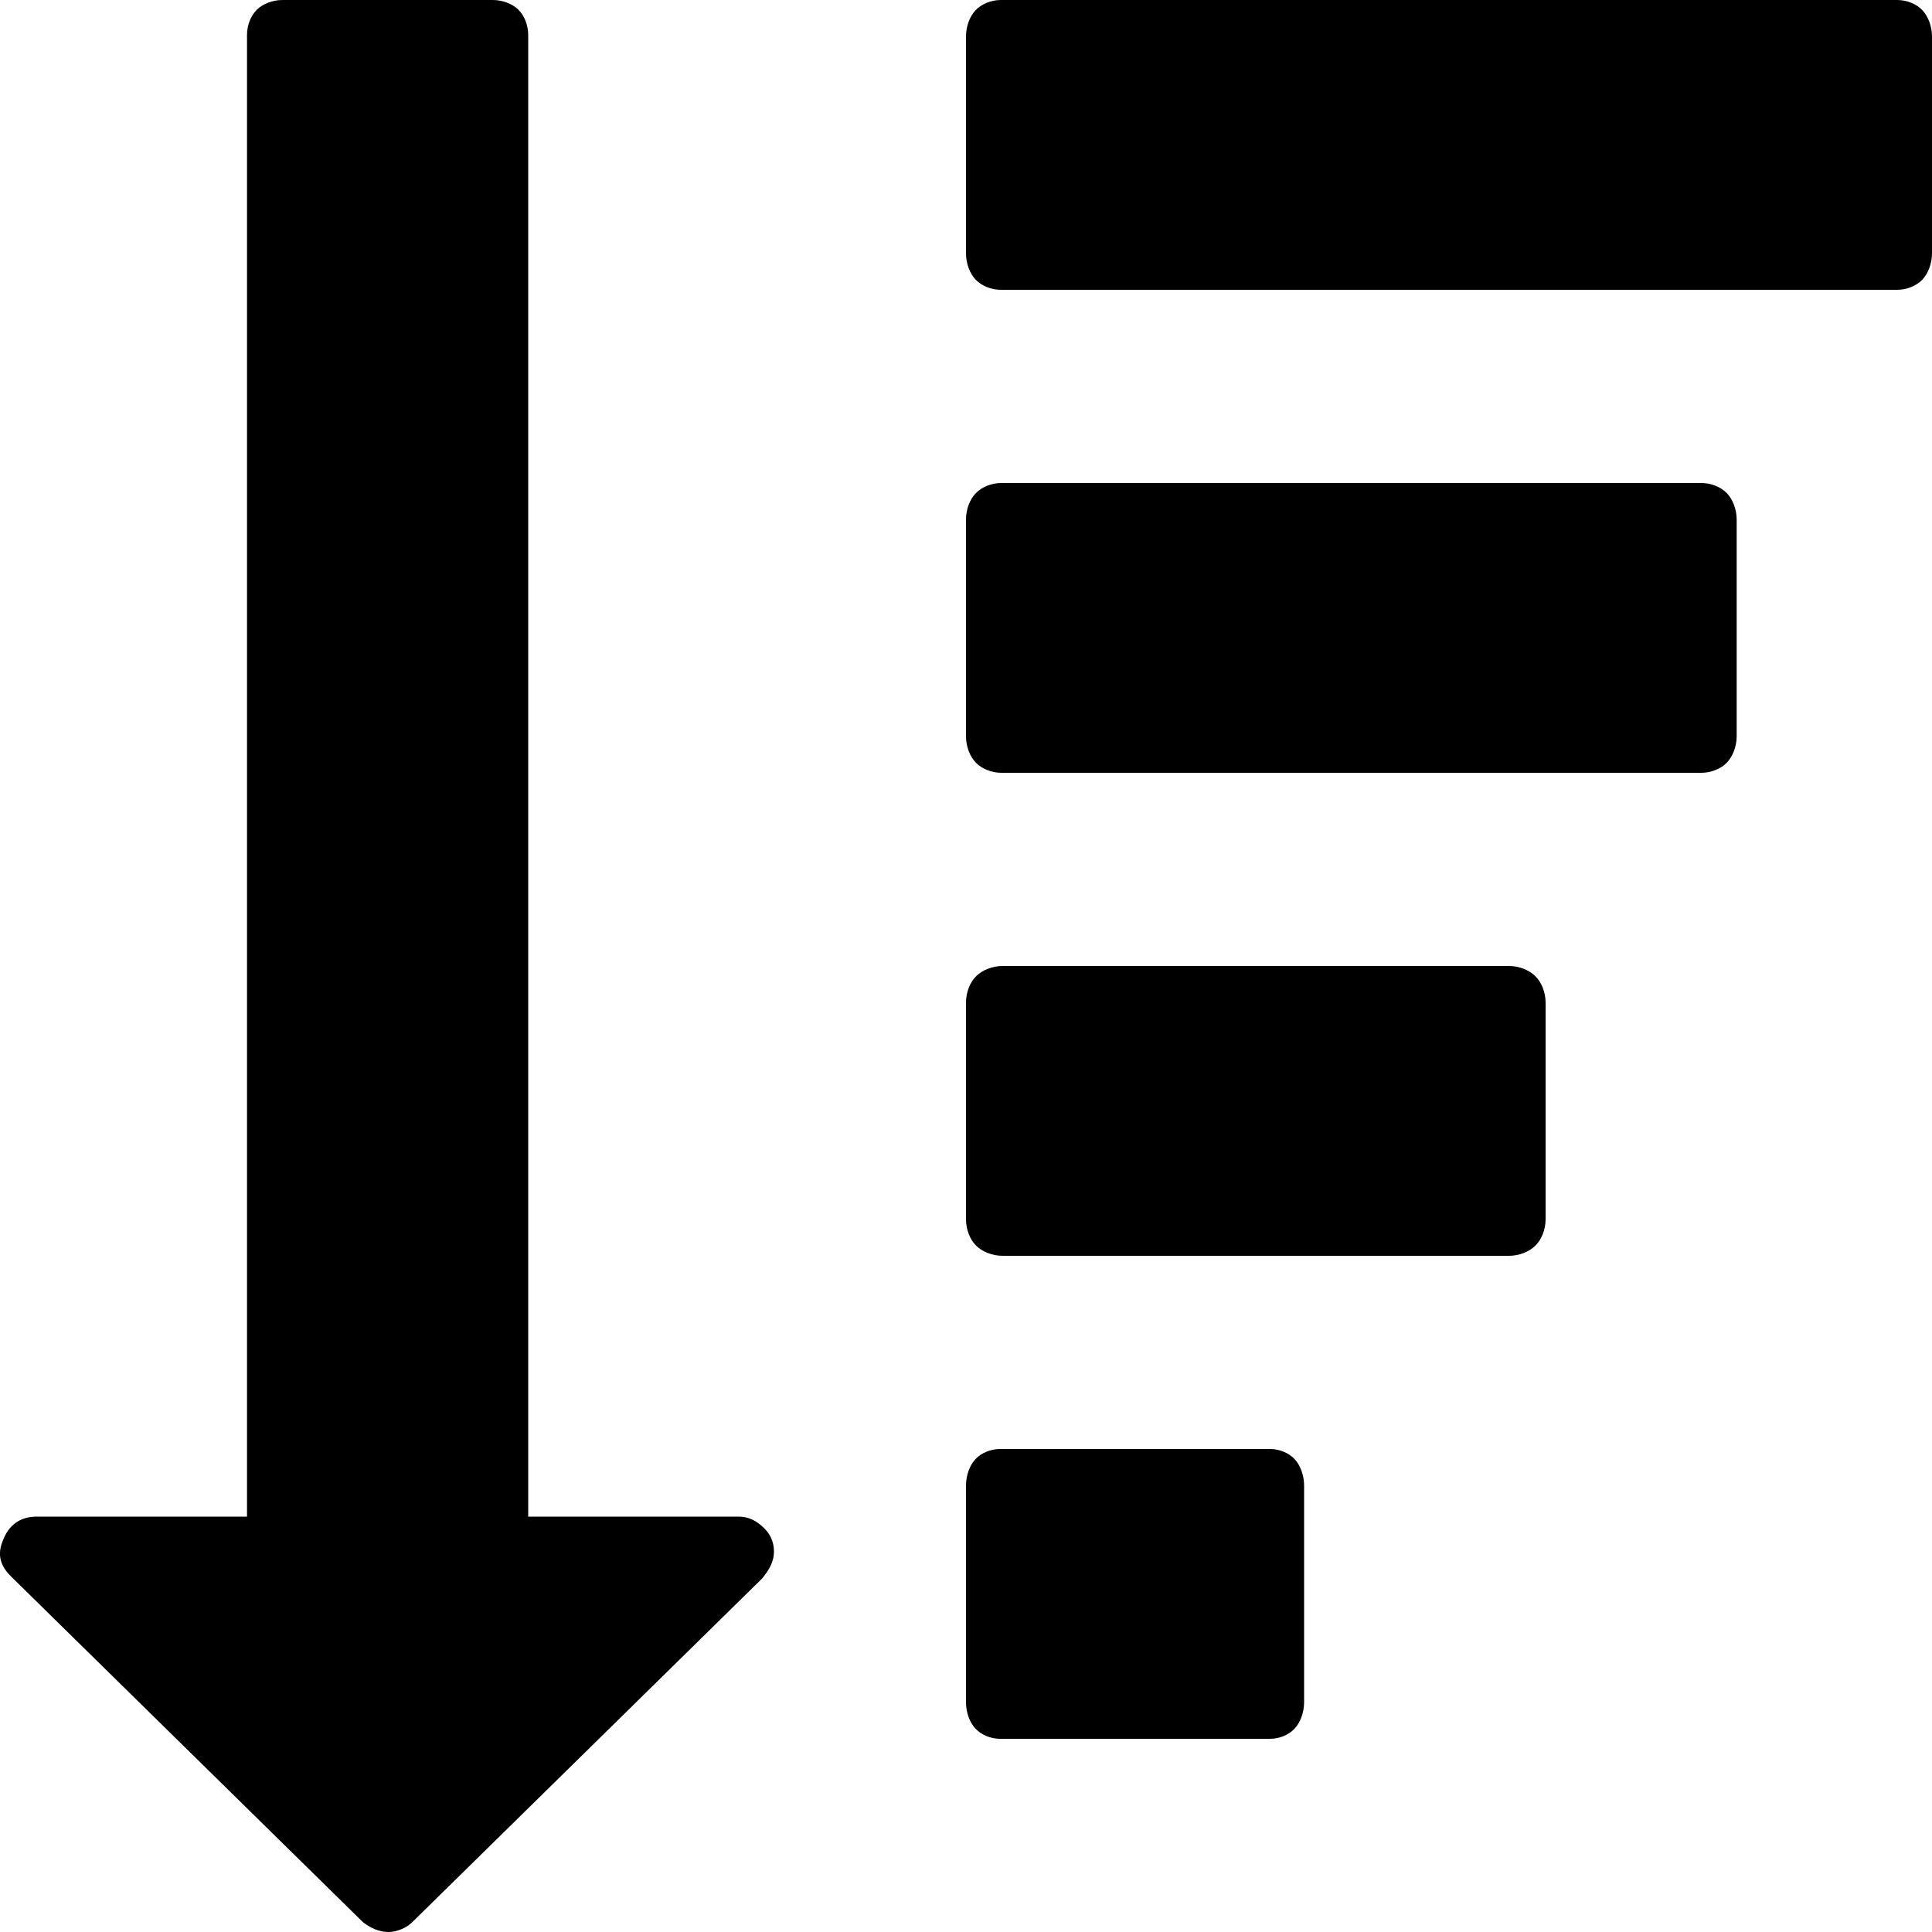 <?xml version="1.0" encoding="UTF-8" standalone="no"?>
<!DOCTYPE svg PUBLIC "-//W3C//DTD SVG 1.1//EN" "http://www.w3.org/Graphics/SVG/1.1/DTD/svg11.dtd">
<svg width="100%" height="100%" viewBox="0 0 20 20" version="1.1" xmlns="http://www.w3.org/2000/svg" xmlns:xlink="http://www.w3.org/1999/xlink" xml:space="preserve" style="fill-rule:evenodd;clip-rule:evenodd;stroke-linejoin:round;stroke-miterlimit:1.414;">
    <path id="fa_filter" d="M5.101,0C5.203,0 5.305,0.04 5.366,0.1C5.427,0.16 5.468,0.26 5.468,0.36L5.468,15.7L7.646,15.7C7.747,15.7 7.829,15.74 7.911,15.82C7.971,15.88 8.012,15.96 8.012,16.06C8.012,16.16 7.971,16.24 7.89,16.34L4.267,19.899C4.205,19.96 4.104,20 4.023,20C3.921,20 3.84,19.96 3.758,19.899L0.115,16.32C-0.008,16.2 -0.028,16.079 0.033,15.94C0.095,15.78 0.216,15.7 0.38,15.7L2.557,15.7L2.557,0.36C2.557,0.26 2.598,0.16 2.659,0.1C2.72,0.04 2.822,0 2.923,0L5.101,0ZM13.148,15C13.246,15 13.344,15.042 13.402,15.105C13.461,15.168 13.5,15.273 13.5,15.378L13.5,17.622C13.5,17.727 13.461,17.832 13.402,17.894C13.344,17.958 13.246,18 13.148,18L10.352,18C10.254,18 10.156,17.958 10.098,17.894C10.038,17.832 10,17.727 10,17.622L10,15.378C10,15.273 10.038,15.168 10.098,15.105C10.156,15.042 10.254,15 10.352,15L13.148,15ZM15.621,10C15.726,10 15.831,10.042 15.894,10.106C15.958,10.168 16,10.273 16,10.379L16,12.622C16,12.728 15.958,12.833 15.894,12.895C15.831,12.958 15.726,13 15.621,13L10.379,13C10.273,13 10.168,12.958 10.105,12.895C10.041,12.833 10,12.728 10,12.622L10,10.379C10,10.273 10.041,10.168 10.105,10.106C10.168,10.042 10.273,10 10.379,10L15.621,10ZM17.612,5C17.713,5 17.816,5.042 17.876,5.105C17.937,5.168 17.978,5.273 17.978,5.378L17.978,7.622C17.978,7.727 17.937,7.832 17.876,7.895C17.816,7.958 17.713,8 17.612,8L10.366,8C10.264,8 10.162,7.958 10.102,7.895C10.04,7.832 10,7.727 10,7.622L10,5.378C10,5.273 10.04,5.168 10.102,5.105C10.162,5.042 10.264,5 10.366,5L17.612,5ZM10.1,2.895C10.16,2.958 10.259,3 10.36,3L19.64,3C19.741,3 19.84,2.958 19.9,2.895C19.96,2.832 20,2.727 20,2.622L20,0.378C20,0.273 19.96,0.168 19.9,0.105C19.84,0.042 19.741,0 19.64,0L10.36,0C10.259,0 10.16,0.042 10.1,0.105C10.039,0.168 10,0.273 10,0.378L10,2.622C10,2.727 10.039,2.832 10.1,2.895Z" style="fill:black;"/>
</svg>
